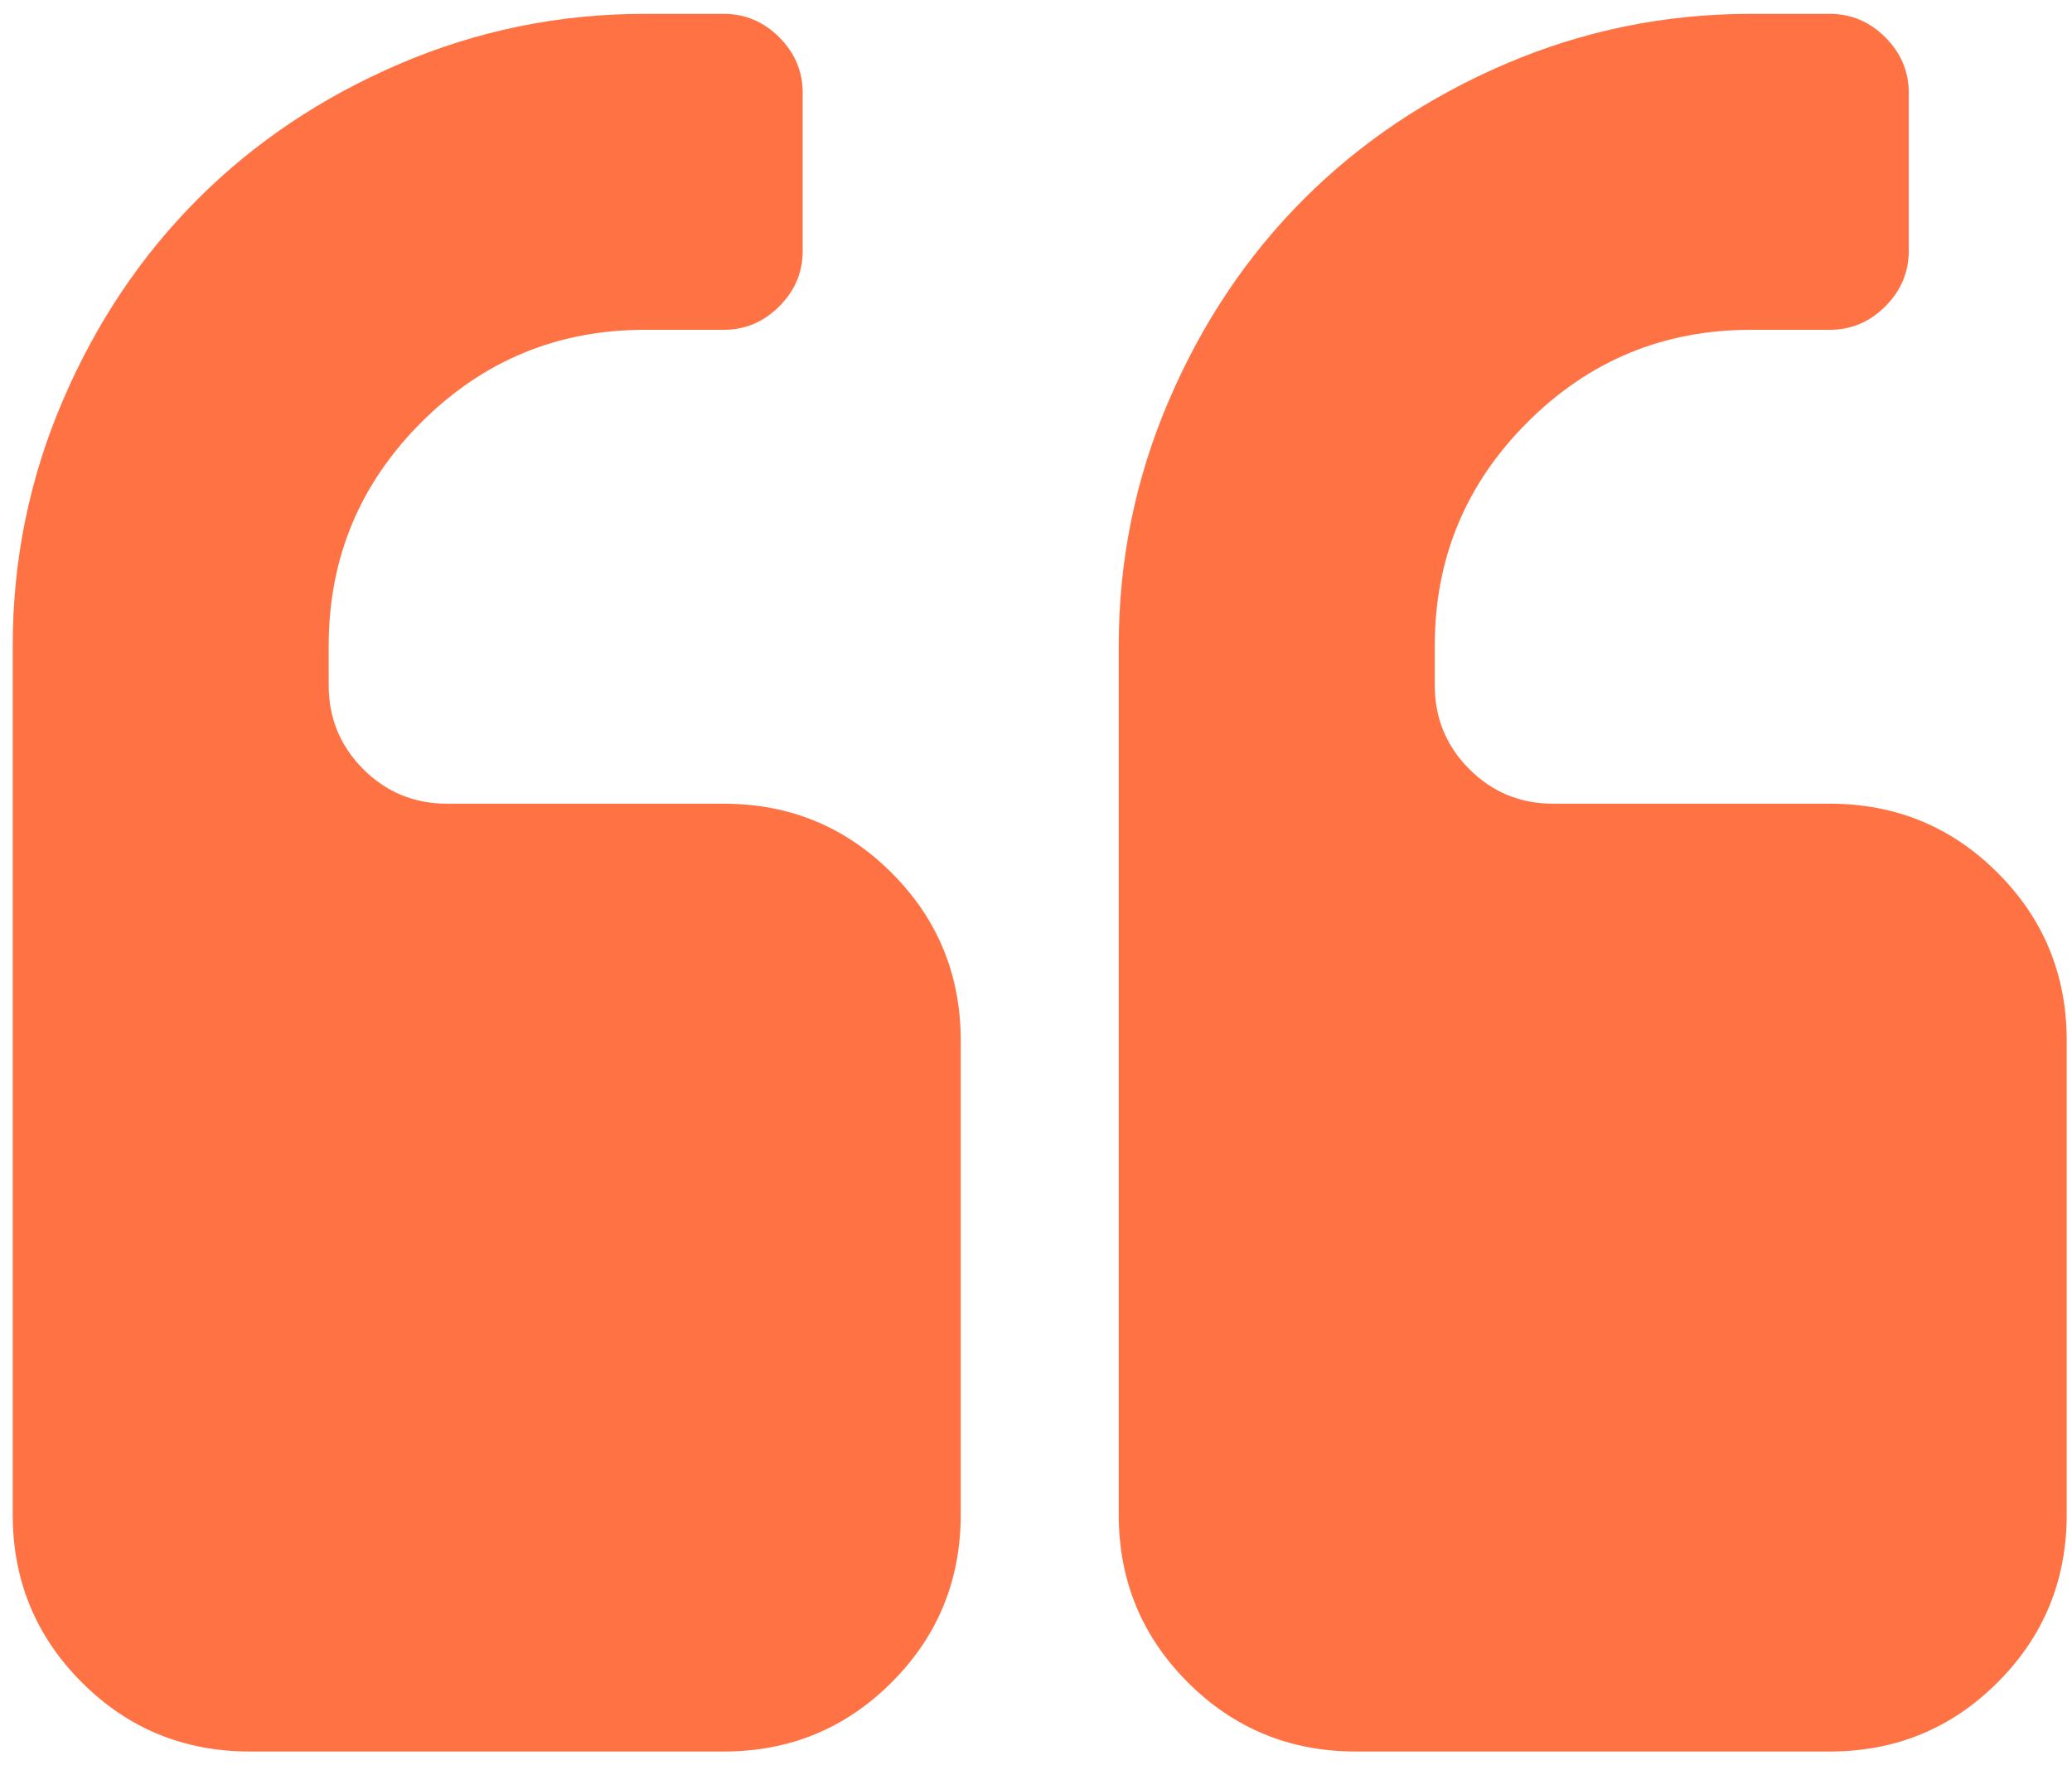 <svg width="115" height="98" viewBox="0 0 115 98" fill="none" xmlns="http://www.w3.org/2000/svg">
<path d="M40.167 44.616H24.821C22.994 44.616 21.44 43.977 20.161 42.698C18.883 41.419 18.243 39.866 18.243 38.038V35.847C18.243 31.005 19.956 26.872 23.382 23.446C26.808 20.022 30.942 18.309 35.783 18.309H40.167C41.354 18.309 42.382 17.875 43.25 17.007C44.117 16.139 44.551 15.112 44.551 13.924V5.154C44.551 3.967 44.117 2.939 43.25 2.071C42.382 1.204 41.355 0.769 40.167 0.769H35.783C31.032 0.769 26.5 1.695 22.183 3.544C17.867 5.394 14.134 7.895 10.982 11.047C7.831 14.197 5.331 17.931 3.481 22.247C1.631 26.563 0.706 31.097 0.706 35.847V84.076C0.706 87.732 1.984 90.836 4.542 93.395C7.1 95.952 10.206 97.231 13.86 97.231H40.169C43.822 97.231 46.928 95.952 49.486 93.395C52.043 90.836 53.322 87.732 53.322 84.076V57.77C53.322 54.115 52.043 51.011 49.484 48.452C46.927 45.895 43.82 44.616 40.167 44.616Z" fill="#FF7244"/>
<path d="M110.872 48.452C108.315 45.895 105.209 44.616 101.554 44.616H86.208C84.382 44.616 82.828 43.977 81.551 42.698C80.271 41.419 79.632 39.866 79.632 38.038V35.847C79.632 31.005 81.346 26.872 84.77 23.446C88.194 20.022 92.328 18.309 97.171 18.309H101.555C102.742 18.309 103.77 17.875 104.638 17.007C105.505 16.139 105.94 15.112 105.94 13.924V5.154C105.94 3.967 105.505 2.939 104.638 2.071C103.77 1.204 102.742 0.769 101.555 0.769H97.171C92.418 0.769 87.887 1.695 83.569 3.544C79.254 5.394 75.522 7.895 72.37 11.047C69.218 14.197 66.717 17.931 64.868 22.247C63.018 26.563 62.092 31.097 62.092 35.847V84.076C62.092 87.732 63.371 90.836 65.928 93.395C68.486 95.952 71.591 97.231 75.246 97.231H101.553C105.207 97.231 108.313 95.952 110.87 93.395C113.429 90.836 114.706 87.732 114.706 84.076V57.77C114.706 54.115 113.429 51.011 110.872 48.452Z" fill="#FF7244"/>
</svg>
